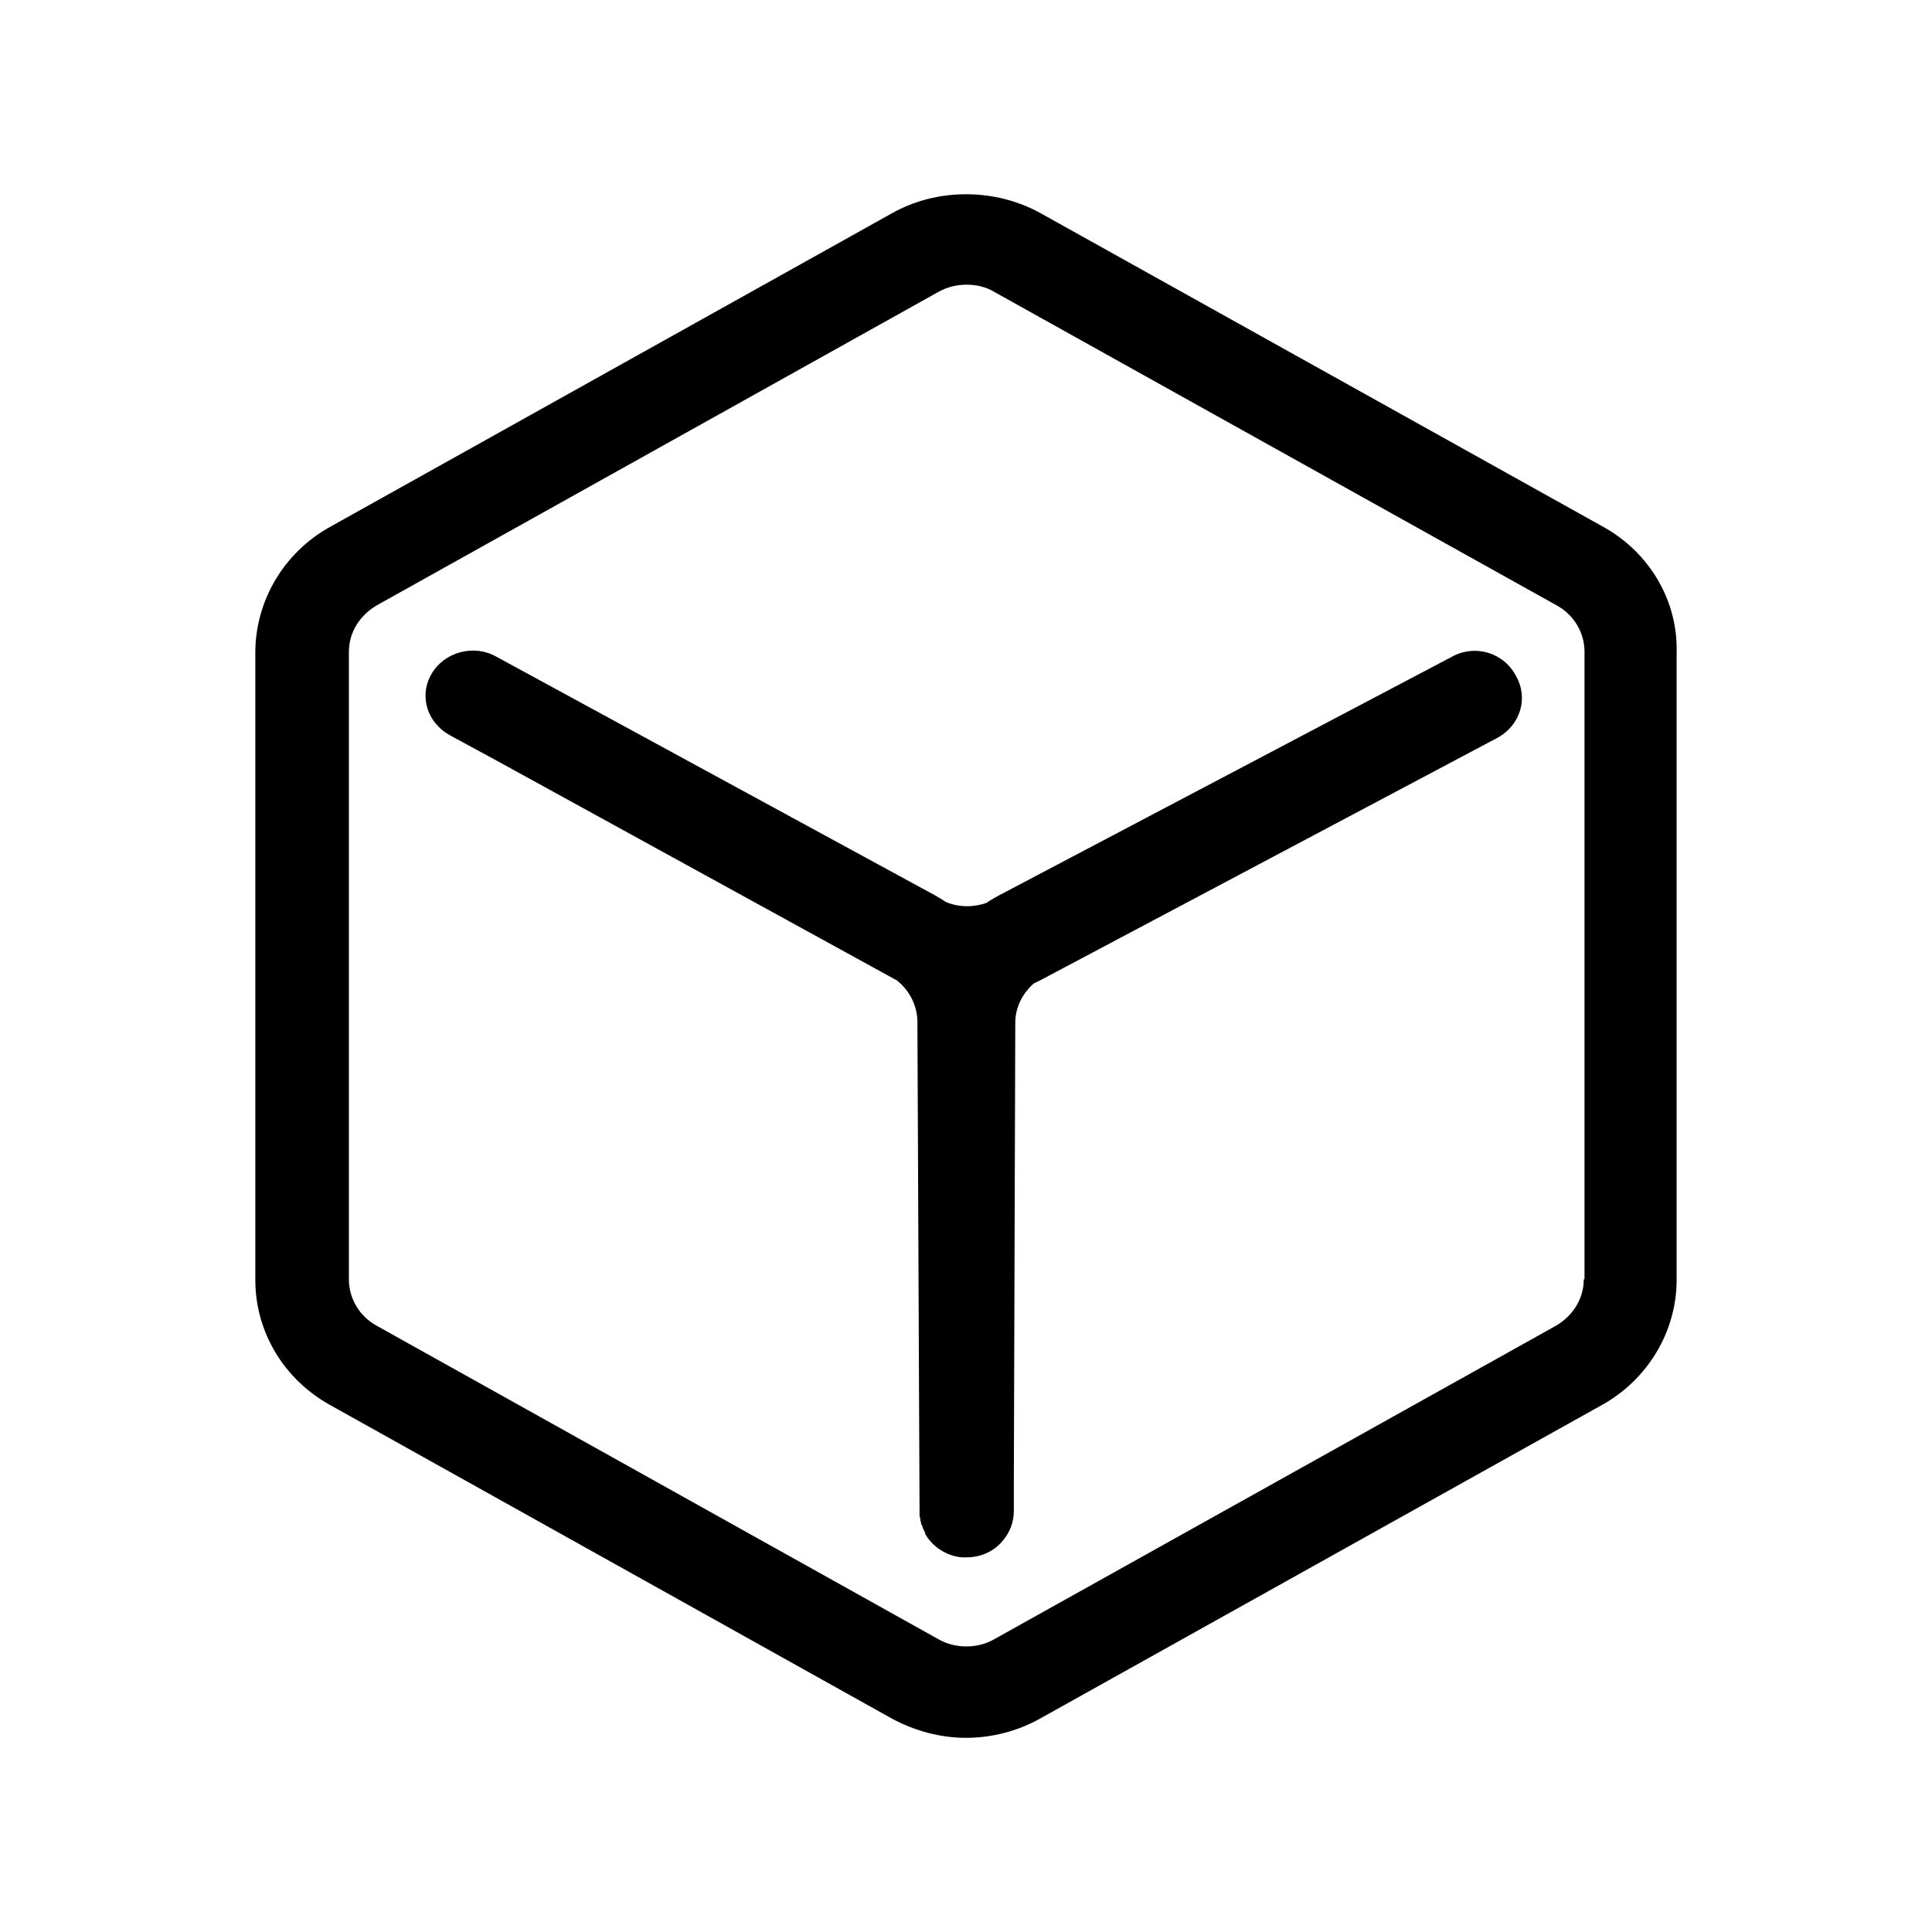 <svg enable-background="new 0 0 1000.637 1000.678" height="1000.678" viewBox="0 0 1000.637 1000.678" width="1000.637" xmlns="http://www.w3.org/2000/svg"><path d="m830.643 273.016-291.493-162.481c-23.672-13.241-54.005-13.241-77.318 0l-291.118 162.481c-23.673 13.242-38.473 38.113-38.473 64.993v324.962c0 26.886 14.8 51.348 38.473 64.596l291.119 162.481c11.843 6.416 25.151 10.026 38.473 10.026 13.682 0 27.004-3.61 38.474-10.026l291.117-162.481c23.685-13.248 38.473-38.112 38.473-64.596v-324.962c.745-26.88-14.043-51.751-37.727-64.993zm-10.364 389.563c0 10.015-5.543 18.855-14.429 24.071l-291.118 162.466c-8.511 4.828-19.97 4.828-28.482 0l-291.124-162.466c-8.874-4.825-14.421-14.057-14.421-24.071v-324.974c0-10.026 5.548-18.854 14.421-24.071l291.124-162.479c4.437-2.407 9.246-3.612 14.427-3.612 5.182 0 9.992 1.205 14.055 3.612l291.502 162.479c8.875 4.818 14.429 14.044 14.429 24.071v324.974zm-68.05-322.561-234.539 123.571c-2.212 1.2-4.437 2.399-6.661 4.003-6.648 2.412-14.427 2.412-21.076-.404-1.852-1.201-3.703-2.4-5.927-3.6l-227.121-123.57c-11.47-6.422-26.637-2.413-33.291 8.827-5.548 9.225-3.703 20.458 3.697 27.682 1.479 1.604 3.697 3.208 5.921 4.407l23.673 12.844 206.033 113.139c.384.391 1.118.391 1.491.796 6.661 5.216 10.724 13.235 10.724 21.659l1.107 253.155v2.411c0 .393 0 .796.372 1.2v1.2c0 .402.373.808.373 1.2 0 .403 0 .809.36 1.211 0 .404.384.795.384.795 0 .404.361.81.361 1.2 0 .417.373.417.373.808.372.405.372.81.734 1.605v.404c3.701 6.414 10.735 11.239 18.874 12.034h2.585c7.394 0 14.428-3.208 18.865-8.826 3.33-4.018 5.554-9.231 5.554-15.243v-16.051l.745-236.7c0-8.021 3.692-15.243 9.618-20.46.734-.402 1.84-.808 2.574-1.198l237.496-125.972c11.831-6.428 16.279-20.471 9.618-32.103-6.297-12.033-21.086-16.447-32.917-10.024z"/></svg>
